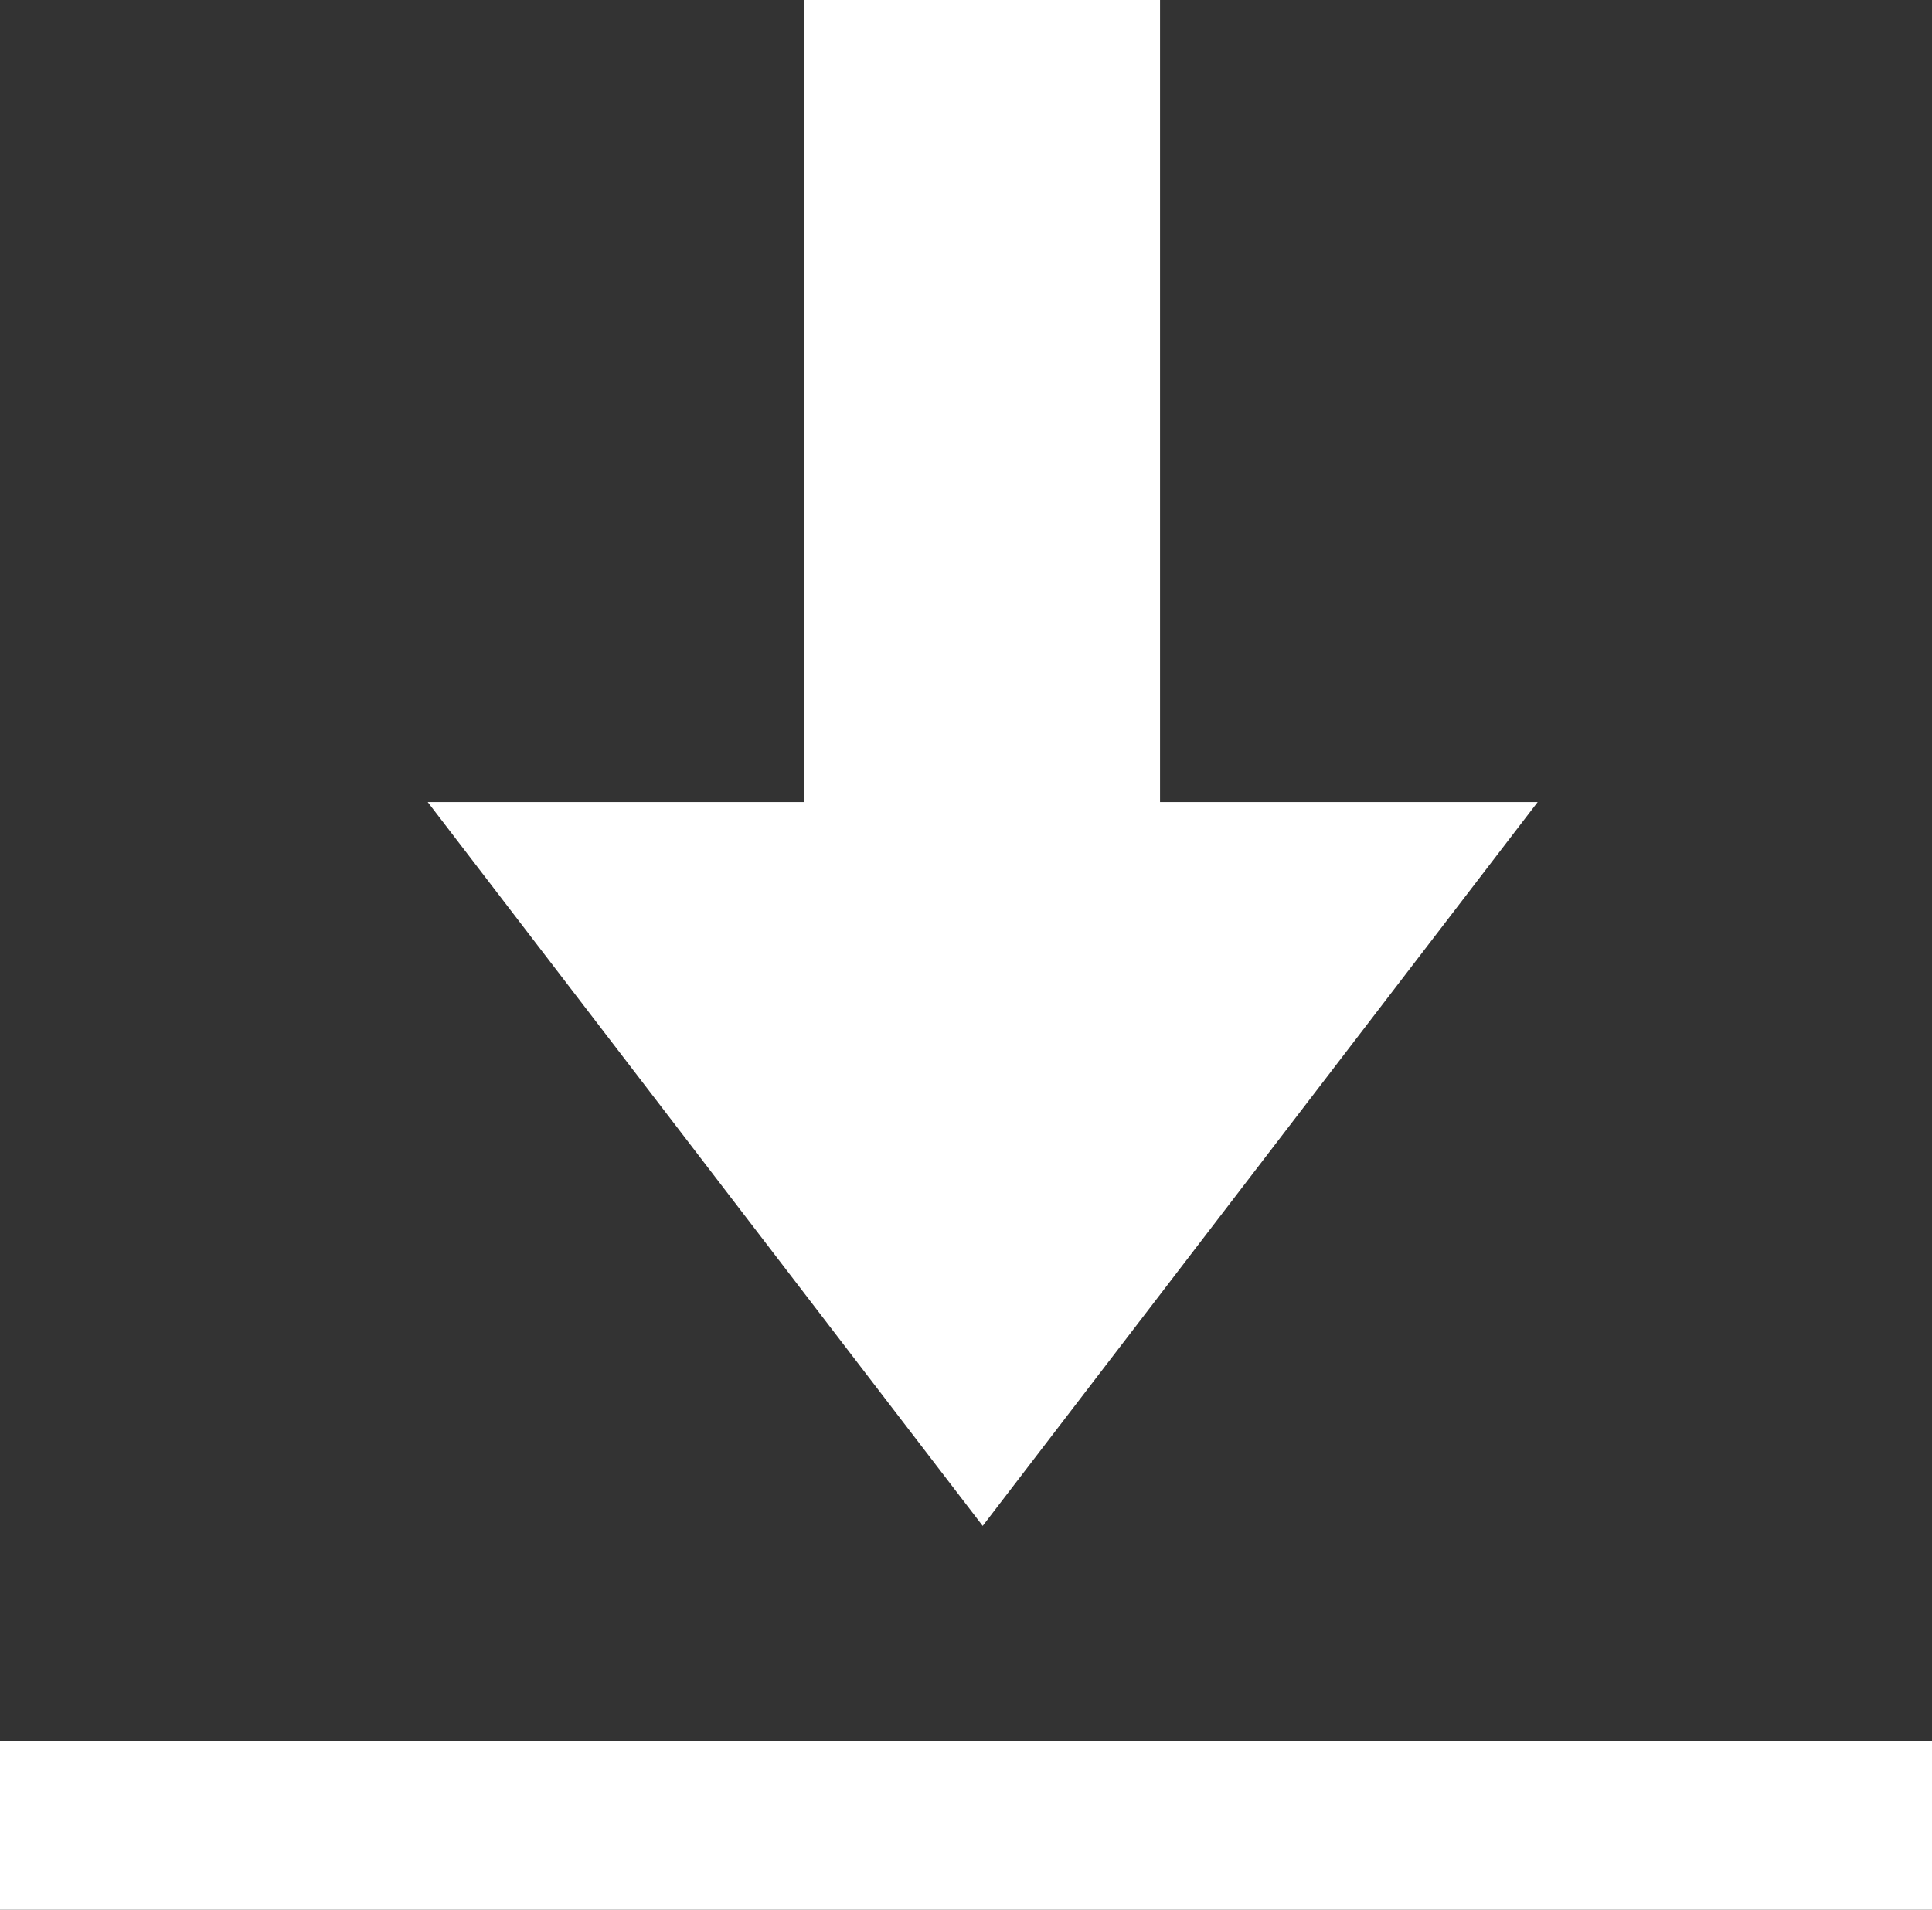 <svg xmlns="http://www.w3.org/2000/svg" viewBox="0 0 18.52 18.31"><rect x="0" y="0" width="18.52" height="18.31" fill="#333333" stroke="none"/><defs><style>.cls-1{fill:#fff;}</style></defs><title>download</title><g id="Layer_2" data-name="Layer 2"><g id="Selected"><polygon class="cls-1" points="9.42 14.63 14.74 7.69 11.12 7.69 11.12 0 7.71 0 7.71 7.69 4.1 7.69 9.42 14.63"/><rect class="cls-1" y="16.69" width="18.52" height="1.62"/></g></g></svg>